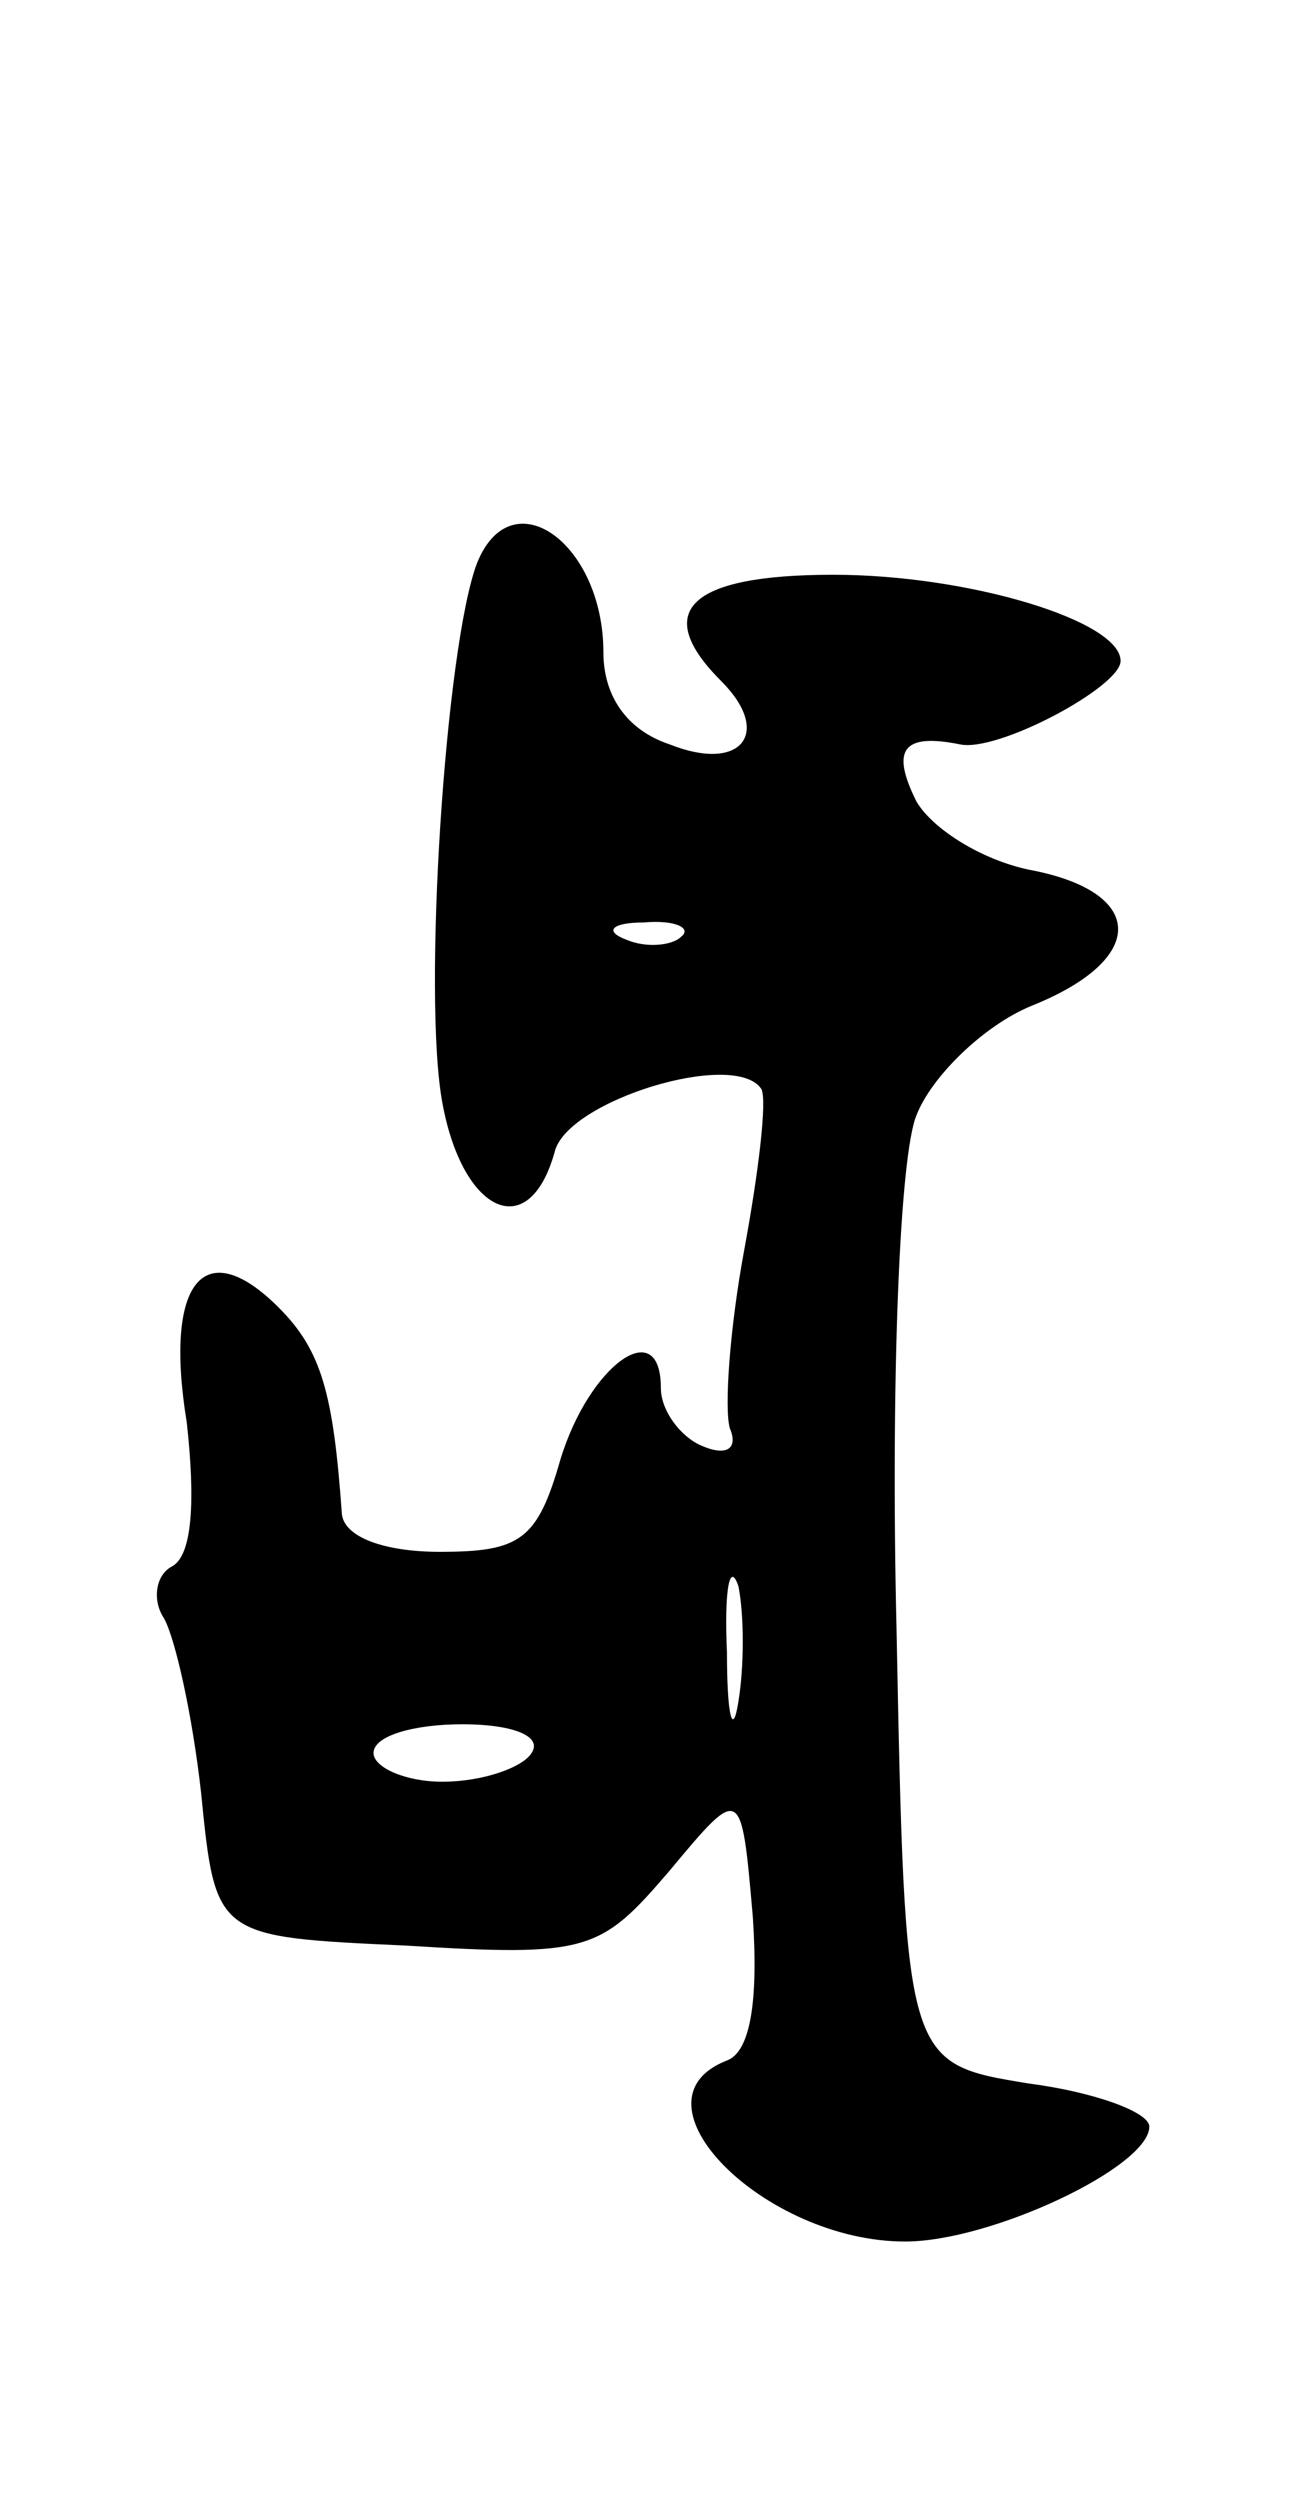 <svg version="1.0" xmlns="http://www.w3.org/2000/svg"
 width="45pt" height="87pt" viewBox="0 0 45 87"
 preserveAspectRatio="xMidYMid meet">
<g transform="translate(0,87) scale(0.1,-0.1)"
fill="#000000" stroke="none">
<path d="M166 674 c-11 -29 -19 -151 -12 -188 7 -38 30 -49 39 -17 4 18 63 36
72 22 2 -4 -1 -29 -6 -56 -5 -27 -7 -55 -5 -62 3 -7 -1 -10 -10 -6 -7 3 -14
12 -14 20 0 26 -25 8 -35 -25 -8 -28 -14 -32 -42 -32 -19 0 -33 5 -34 13 -3
42 -7 57 -22 72 -26 26 -40 9 -32 -40 3 -27 2 -46 -5 -50 -6 -3 -7 -12 -3 -18
4 -7 10 -34 13 -61 5 -50 5 -50 71 -53 64 -4 68 -2 92 26 25 30 25 30 29 -16
2 -30 -1 -47 -9 -50 -36 -14 13 -63 62 -63 30 0 85 26 85 40 0 5 -19 12 -42
15 -43 7 -43 7 -46 159 -2 84 1 164 7 178 5 13 23 31 40 38 40 16 40 39 1 47
-17 3 -35 14 -41 24 -9 18 -5 24 15 20 13 -3 56 20 56 29 0 14 -53 30 -100 30
-51 0 -63 -13 -39 -37 18 -18 7 -32 -18 -22 -15 5 -23 17 -23 32 0 38 -32 61
-44 31z m71 -130 c-3 -3 -12 -4 -19 -1 -8 3 -5 6 6 6 11 1 17 -2 13 -5z m20
-266 c-2 -13 -4 -5 -4 17 -1 22 1 32 4 23 2 -10 2 -28 0 -40z m-72 -18 c-3 -5
-17 -10 -31 -10 -13 0 -24 5 -24 10 0 6 14 10 31 10 17 0 28 -4 24 -10z"/>
</g>
</svg>
